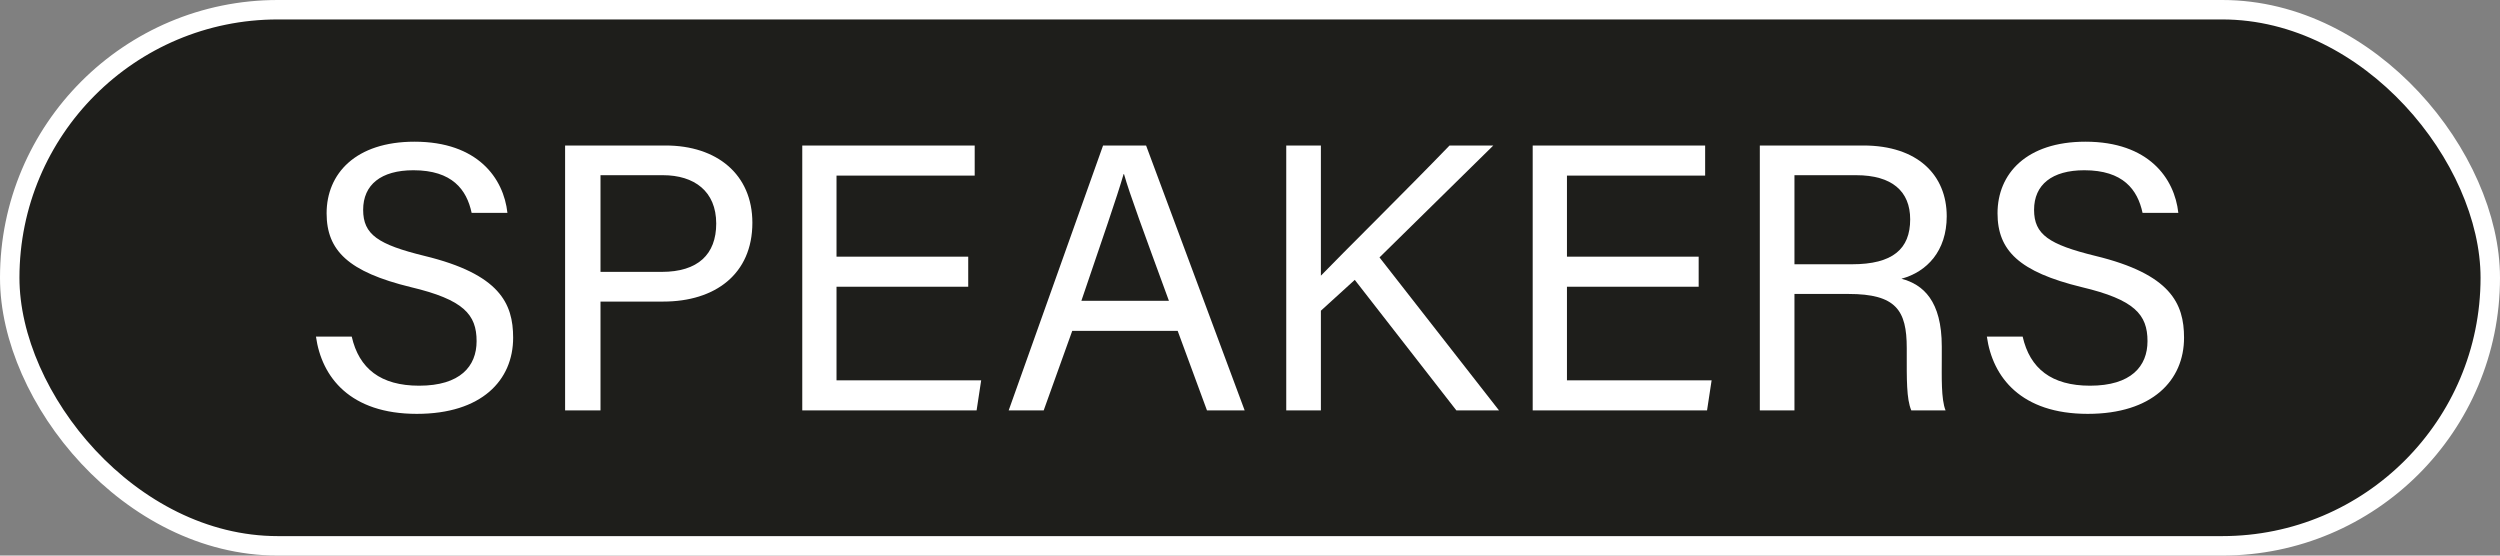 <svg width="180" height="40" viewBox="0 0 180 40" fill="none" xmlns="http://www.w3.org/2000/svg">
<rect x="0" y="0" width="180" height="40" fill="#808080" stroke="none"/>
<rect x="0.7" y="0.7" width="178.6" height="38.6" rx="19.3" fill="#1E1E1B"/>
<path d="M22.749 24.234C23.16 27.167 25.216 29.798 30.012 29.798C34.671 29.798 36.946 27.386 36.946 24.317C36.946 21.85 35.986 19.74 30.56 18.424C27.216 17.602 26.147 16.889 26.147 15.108C26.147 13.299 27.436 12.258 29.765 12.258C32.561 12.258 33.602 13.655 33.958 15.327H36.535C36.261 12.833 34.397 10.202 29.847 10.202C25.599 10.202 23.516 12.504 23.516 15.355C23.516 18.04 25.079 19.575 29.573 20.672C33.383 21.576 34.315 22.645 34.315 24.563C34.315 26.372 33.136 27.77 30.176 27.77C27.408 27.77 25.846 26.537 25.325 24.234H22.749Z" fill="white"/>
<path d="M40.687 29.551H43.236V21.713H47.758C51.485 21.713 54.171 19.74 54.171 16.04C54.171 12.559 51.622 10.476 47.922 10.476H40.687V29.551ZM43.236 12.614H47.731C49.978 12.614 51.568 13.765 51.568 16.095C51.568 18.314 50.252 19.575 47.648 19.575H43.236V12.614Z" fill="white"/>
<path d="M69.712 18.479H60.229V12.641L70.178 12.641V10.476H57.763V29.551H70.315L70.644 27.386H60.229V20.644H69.712V18.479Z" fill="white"/>
<path d="M84.793 23.823L86.903 29.551H89.616L82.518 10.476H79.421L72.624 29.551H75.145L77.201 23.823H84.793ZM77.859 21.658C79.311 17.383 80.435 14.149 80.901 12.532H80.928C81.339 13.984 82.326 16.643 84.162 21.658H77.859Z" fill="white"/>
<path d="M92.61 29.551H95.104V22.371L97.543 20.151L104.86 29.551H107.93L99.324 18.534L107.519 10.476H104.367C101.38 13.573 96.529 18.369 95.104 19.849V10.476H92.61V29.551Z" fill="white"/>
<path d="M122.304 18.479H112.821V12.641H122.77V10.476H110.354V29.551L122.907 29.551L123.236 27.386L112.821 27.386V20.644H122.304V18.479Z" fill="white"/>
<path d="M133.093 21.165C136.519 21.165 137.286 22.343 137.286 25.056V25.44C137.286 27.249 137.259 28.729 137.615 29.551H140.082C139.753 28.756 139.808 27.085 139.808 25.769V24.947C139.808 21.658 138.465 20.48 136.903 20.069C138.739 19.575 140.164 18.068 140.164 15.574C140.164 12.614 138.081 10.476 134.162 10.476H126.707V29.551H129.201V21.165H133.093ZM129.201 12.614L133.641 12.614C136.217 12.614 137.533 13.765 137.533 15.793C137.533 17.931 136.272 19.027 133.34 19.027H129.201V12.614Z" fill="white"/>
<path d="M143.054 24.234C143.465 27.167 145.521 29.798 150.317 29.798C154.976 29.798 157.251 27.386 157.251 24.317C157.251 21.85 156.292 19.74 150.865 18.424C147.522 17.602 146.453 16.889 146.453 15.108C146.453 13.299 147.741 12.258 150.07 12.258C152.866 12.258 153.907 13.655 154.264 15.327H156.84C156.566 12.833 154.702 10.202 150.153 10.202C145.905 10.202 143.822 12.504 143.822 15.355C143.822 18.04 145.384 19.575 149.879 20.672C153.688 21.576 154.62 22.645 154.62 24.563C154.62 26.372 153.441 27.77 150.482 27.77C147.713 27.77 146.151 26.537 145.631 24.234H143.054Z" fill="white"/>
<rect x="0.7" y="0.7" width="178.6" height="38.6" rx="19.3" stroke="white" stroke-width="1.4"/>
</svg>

